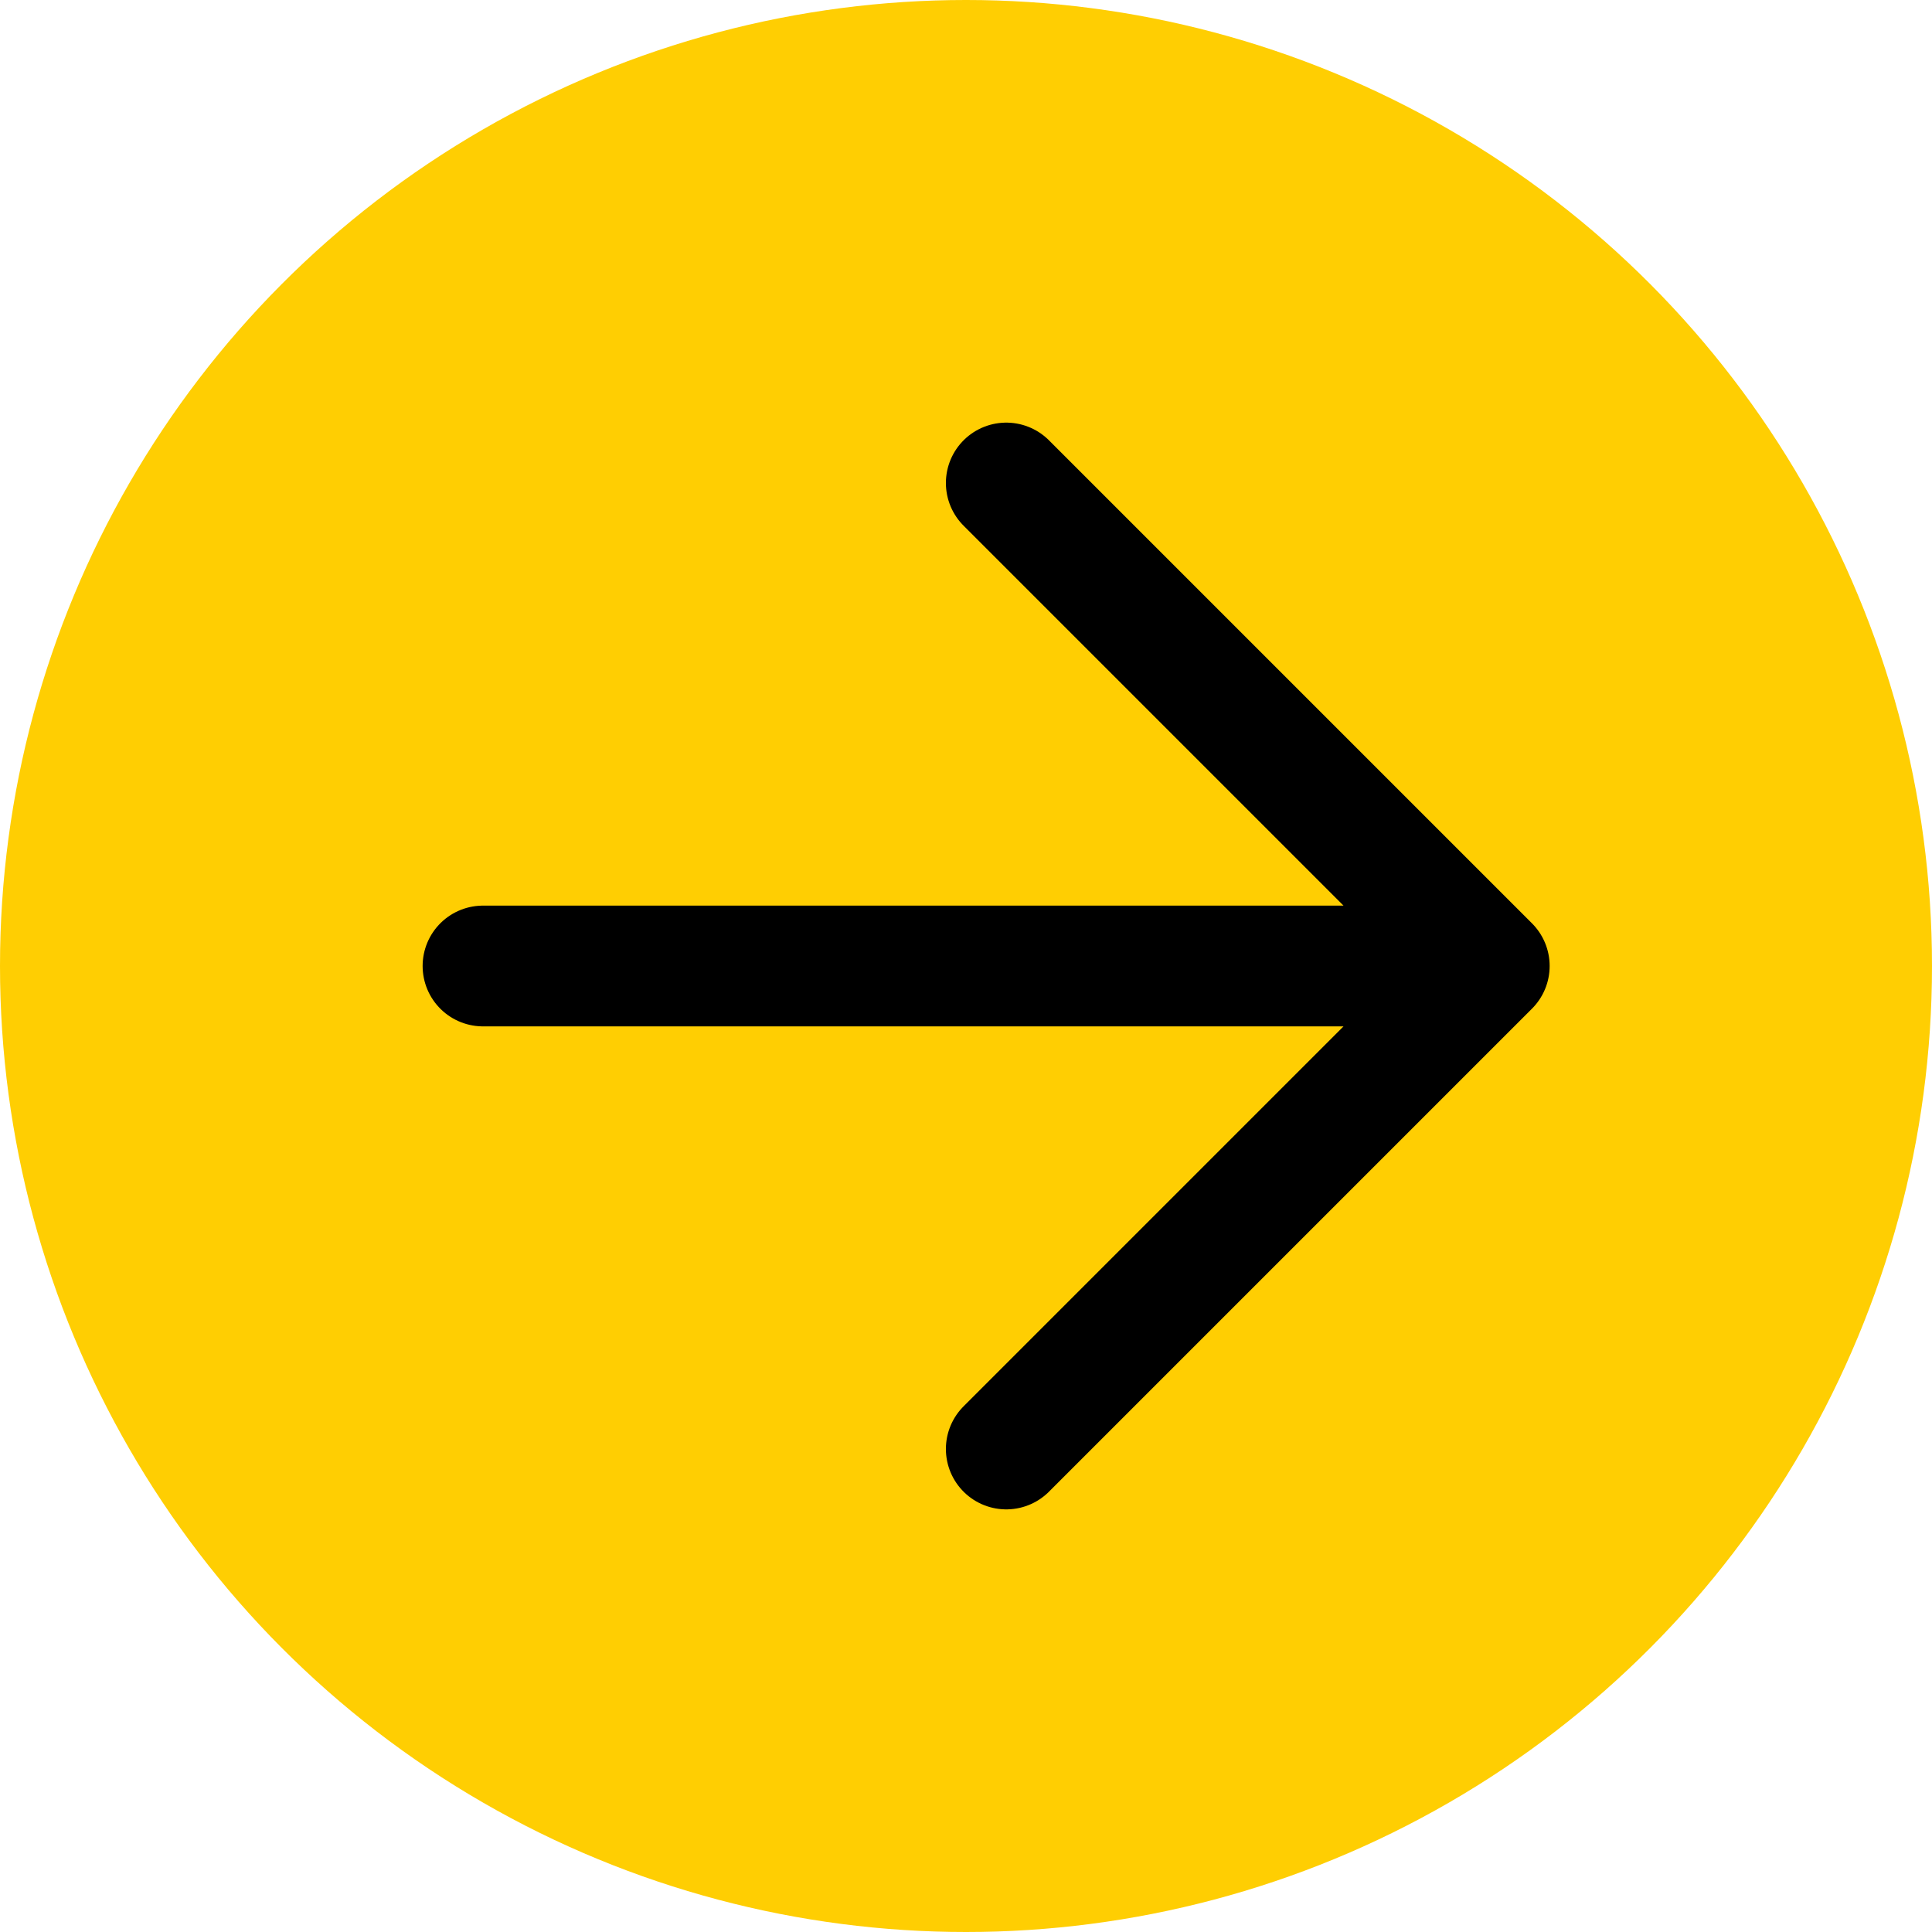 <svg width="32" height="32" viewBox="0 0 32 32" fill="none" xmlns="http://www.w3.org/2000/svg">
<circle cx="16" cy="16" r="16" fill="#FFCE02"/>
<path d="M8 16H24.667H8ZM24.667 16L16.667 8L24.667 16ZM24.667 16L16.667 24L24.667 16Z" fill="#FFCE02"/>
<path d="M8 16H24.667M24.667 16L16.667 8M24.667 16L16.667 24" stroke="black" stroke-width="2" stroke-linecap="round" stroke-linejoin="round"/>
</svg>
